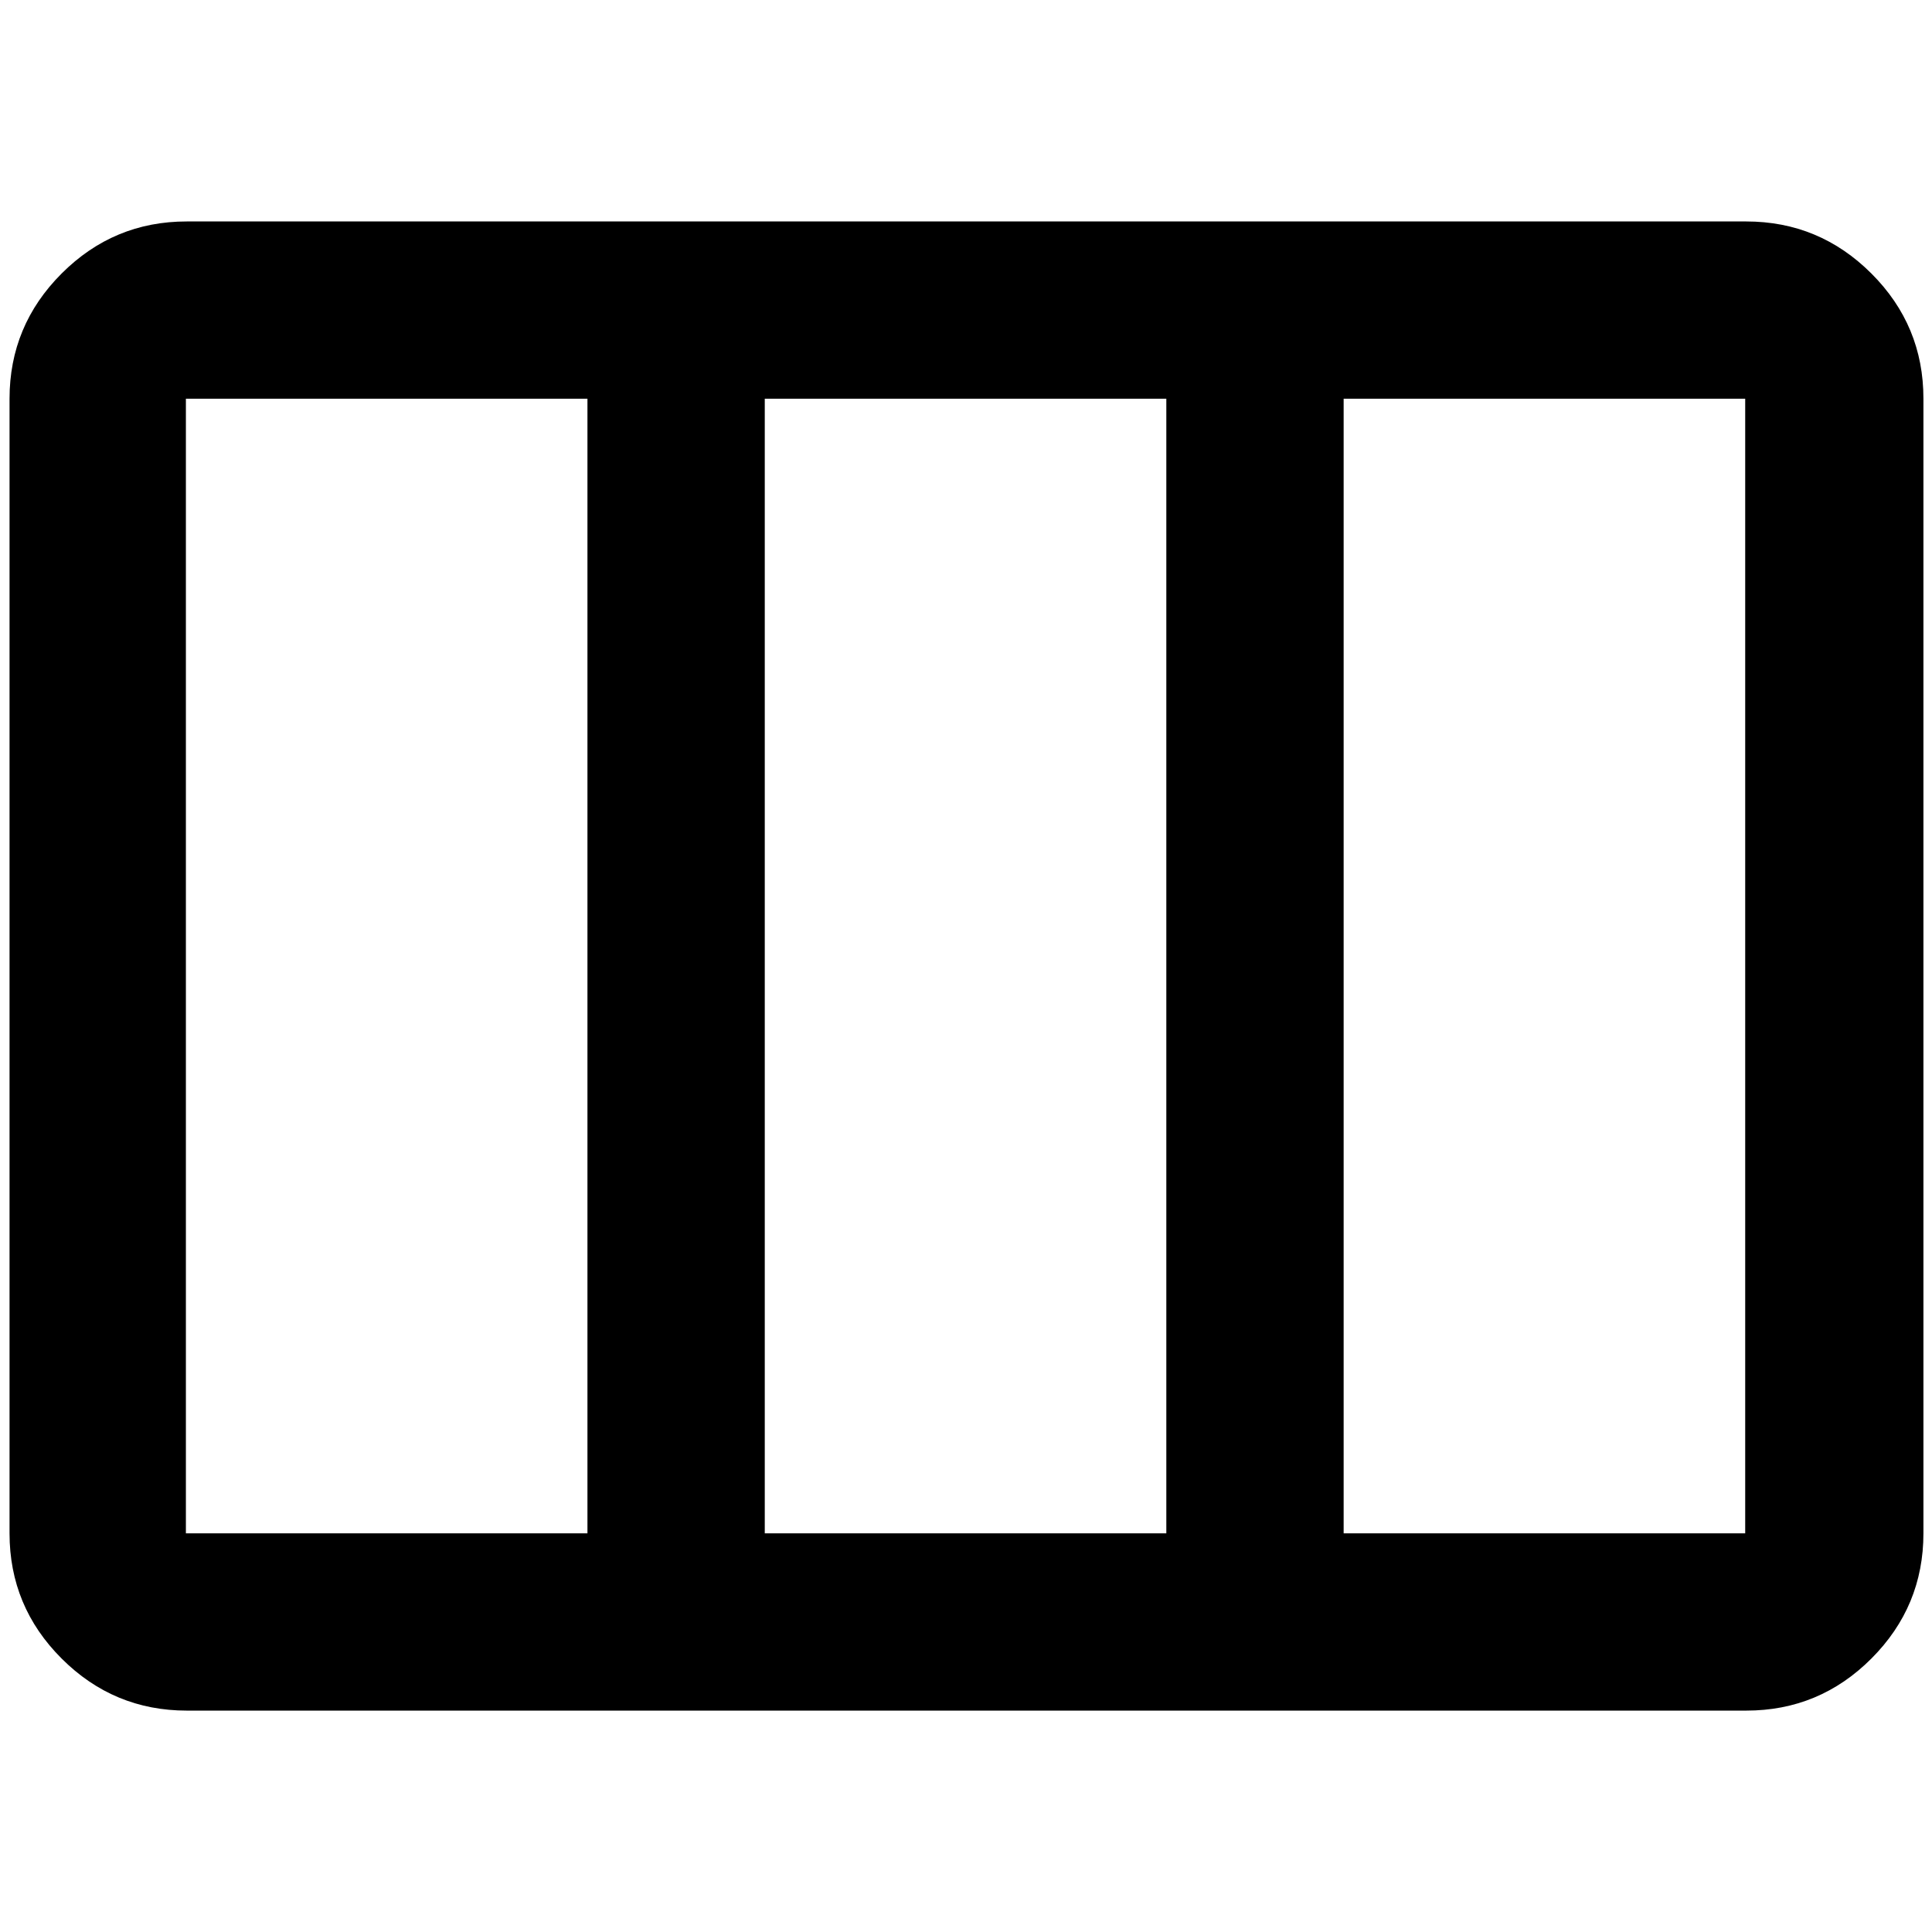<!-- Generated by IcoMoon.io -->
<svg version="1.1" xmlns="http://www.w3.org/2000/svg" width="32" height="32" viewBox="0 0 32 32">
<path d="M0.158 25.397v-18.793q0-1.211 0.863-2.074t2.074-0.862h25.827q1.211 0 2.074 0.862t0.862 2.074v18.793q0 1.211-0.862 2.074t-2.074 0.862h-25.827q-1.211 0-2.074-0.862t-0.863-2.074zM3.079 25.397h6.651v-18.793h-6.651v18.793zM12.667 25.397h6.651v-18.793h-6.651v18.793zM22.255 25.397h6.651v-18.793h-6.651v18.793z"></path>
</svg>
